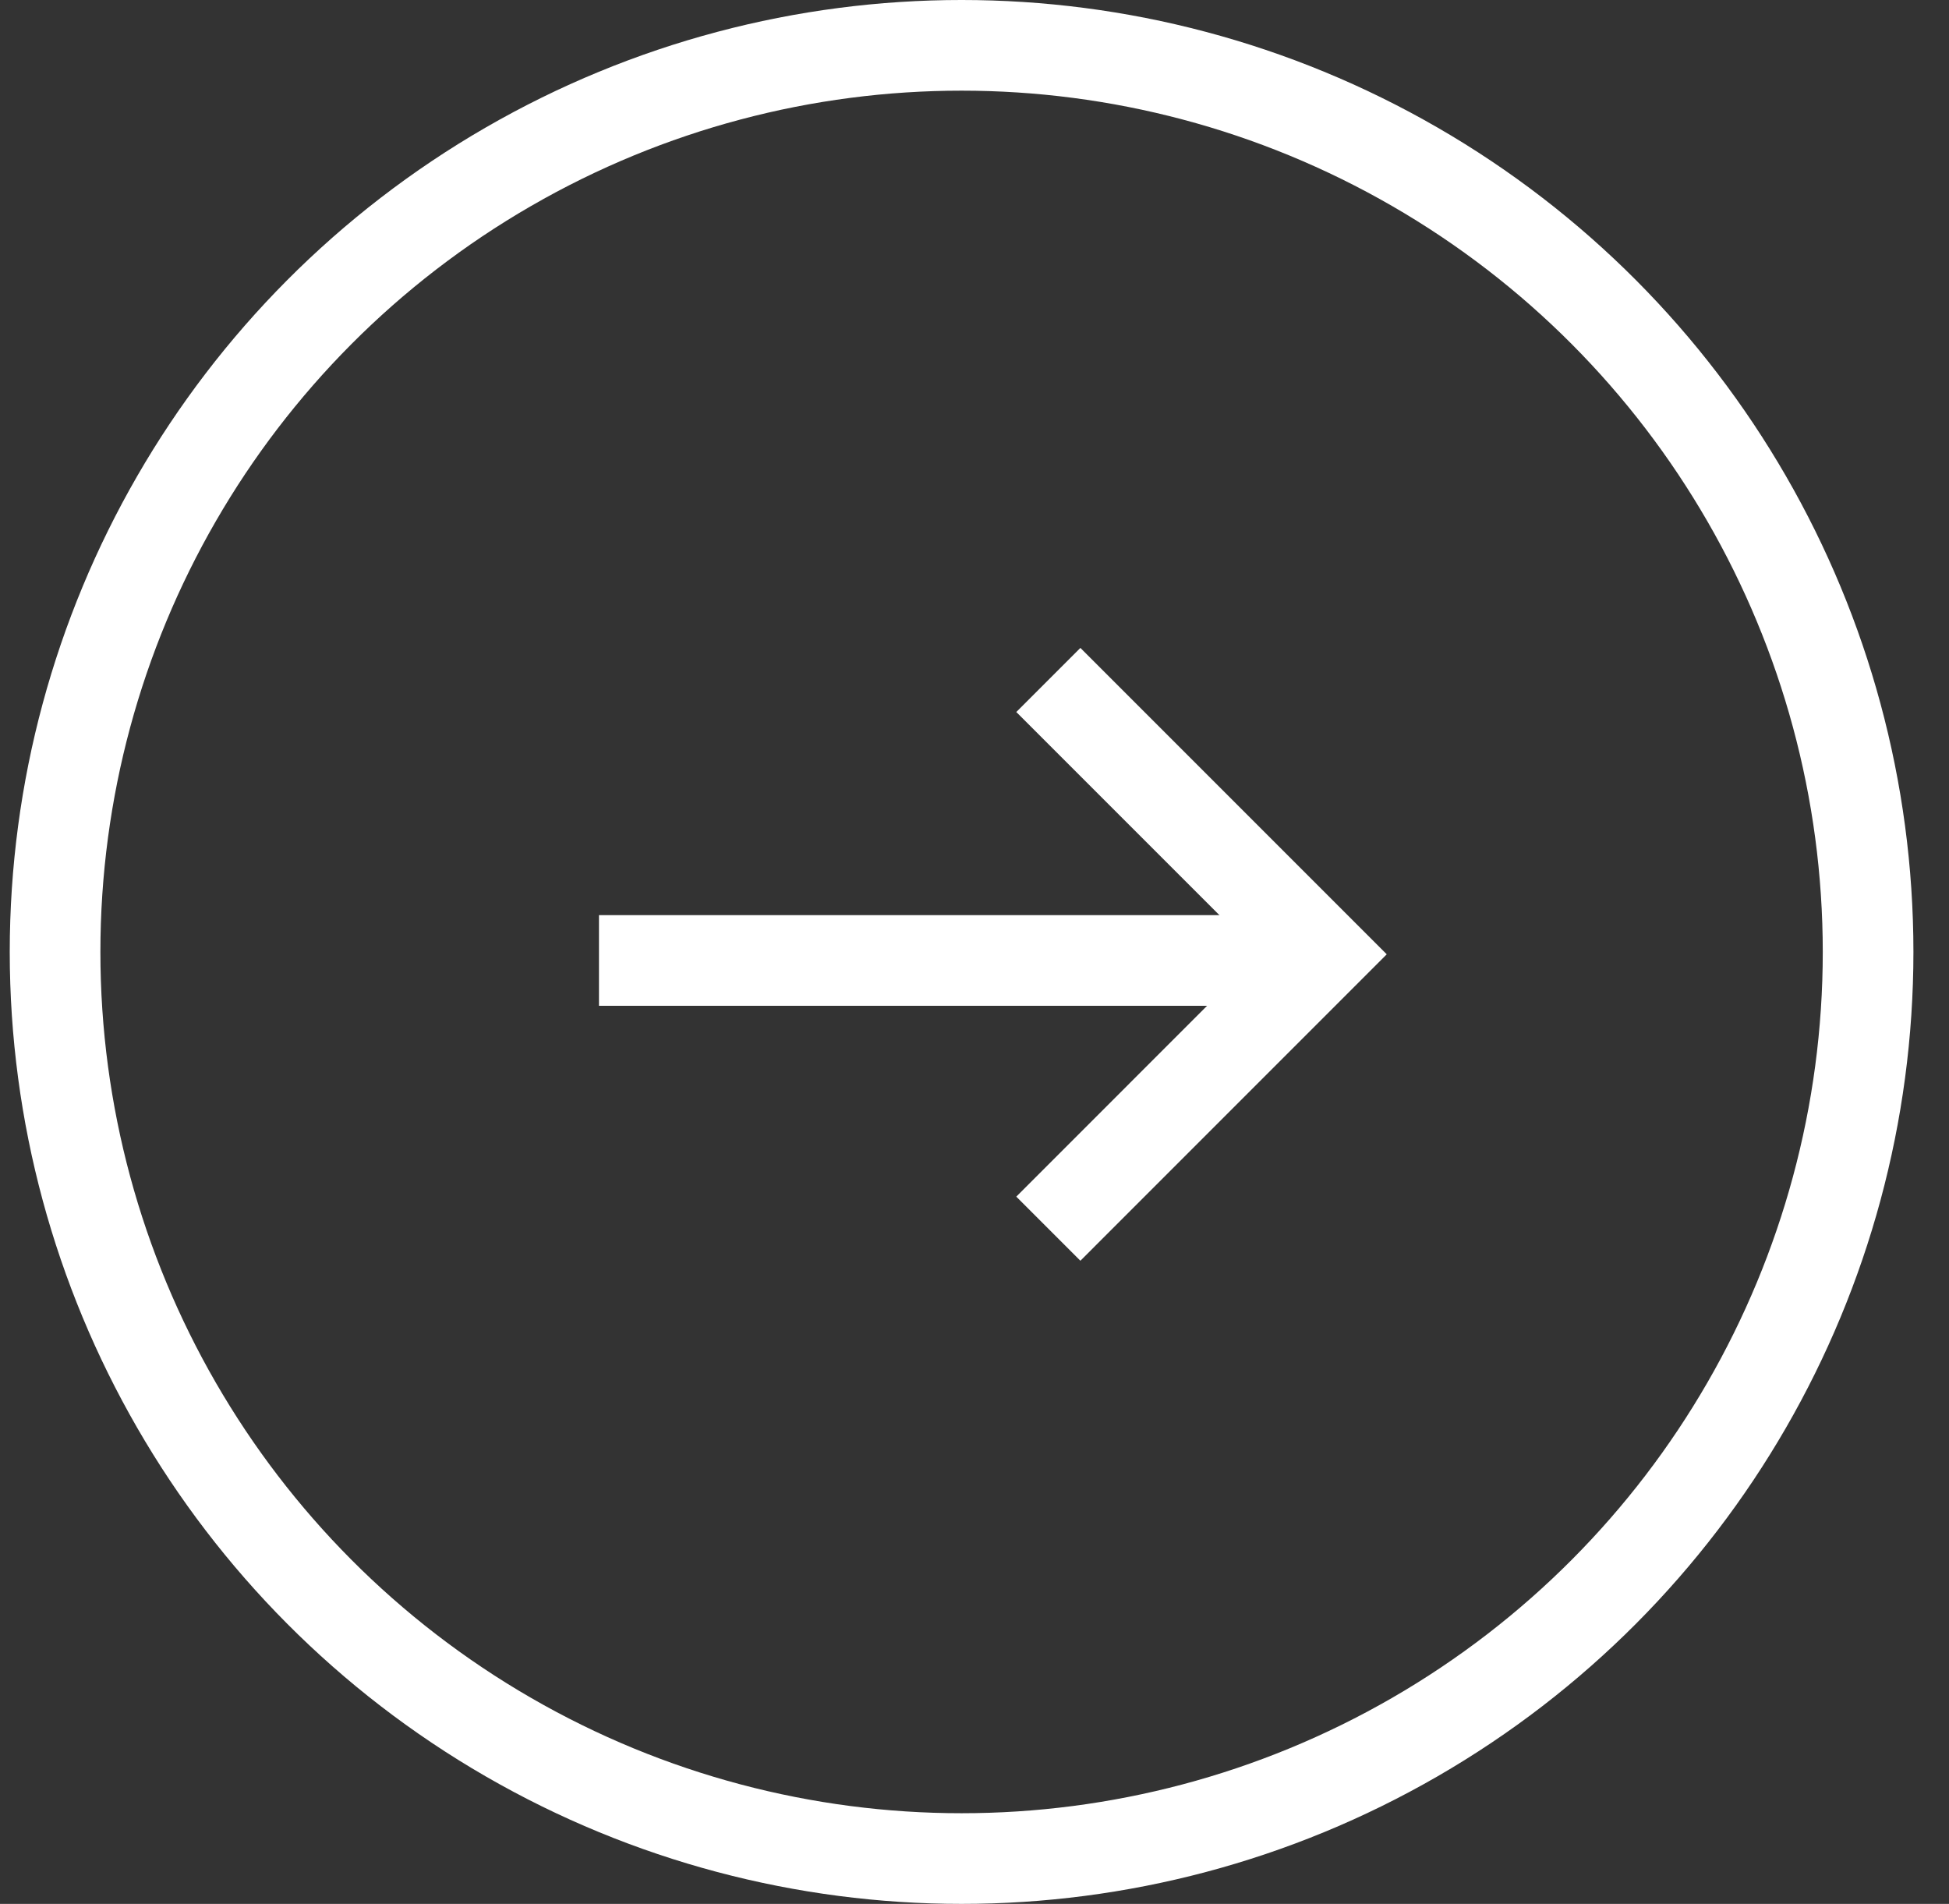 <svg width="43" height="42" viewBox="0 0 43 42" fill="none" xmlns="http://www.w3.org/2000/svg">
<rect x="0" y="0" width="43" height="42" fill="#333333" stroke="none"/>
<path d="M23.129 15L29.181 21.052L23.129 27.105" stroke="white" stroke-width="2"/>
<path d="M29.215 21.188H13.215" stroke="white" stroke-width="2"/>
<circle cx="21.215" cy="21" r="20" stroke="white" stroke-width="2"/>
</svg>
